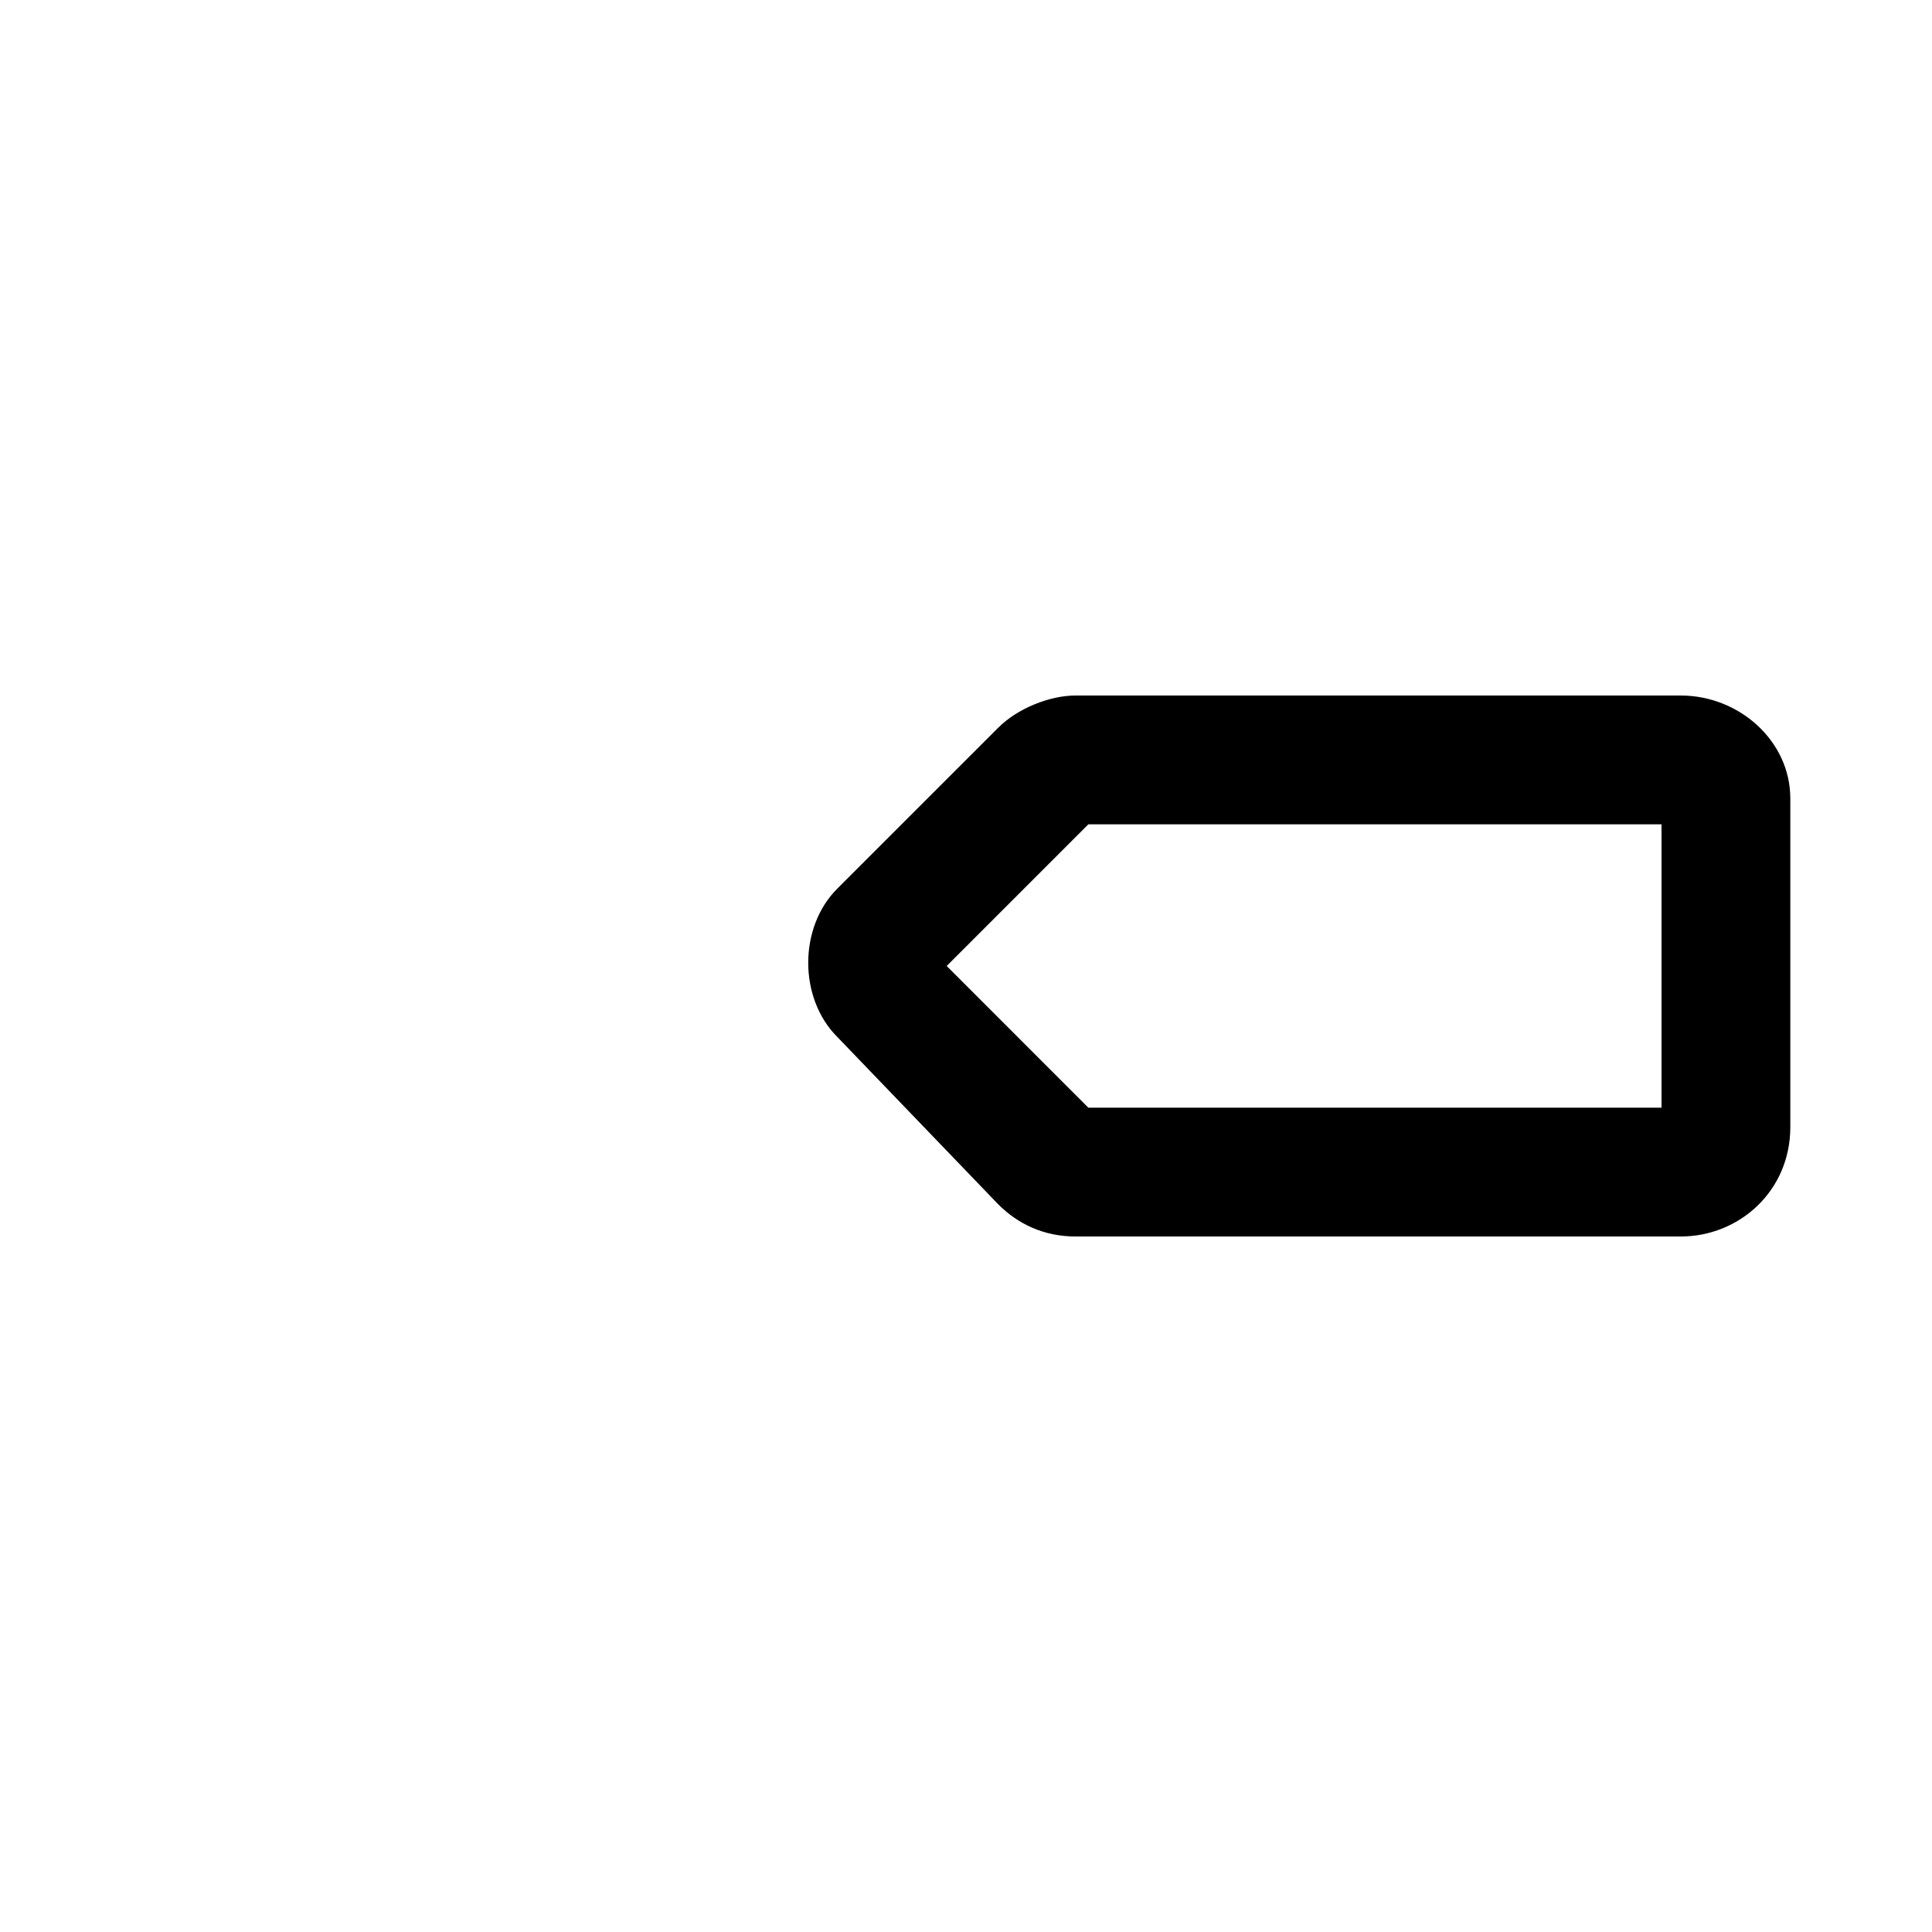 <svg style="width:30px;height:30px" viewBox="0 0 30 30" xmlns="http://www.w3.org/2000/svg"><path d="M25.8 12.8v4.4h-8.9L14.7 15l2.2-2.2h8.9m.3-2h-9.4c-.4 0-.9.2-1.2.5L13 13.8c-.6.6-.6 1.7 0 2.3l2.5 2.6c.3.3.7.5 1.2.5h9.4c.9 0 1.7-.7 1.7-1.7v-5.1c0-.9-.8-1.6-1.7-1.6z"/></svg>